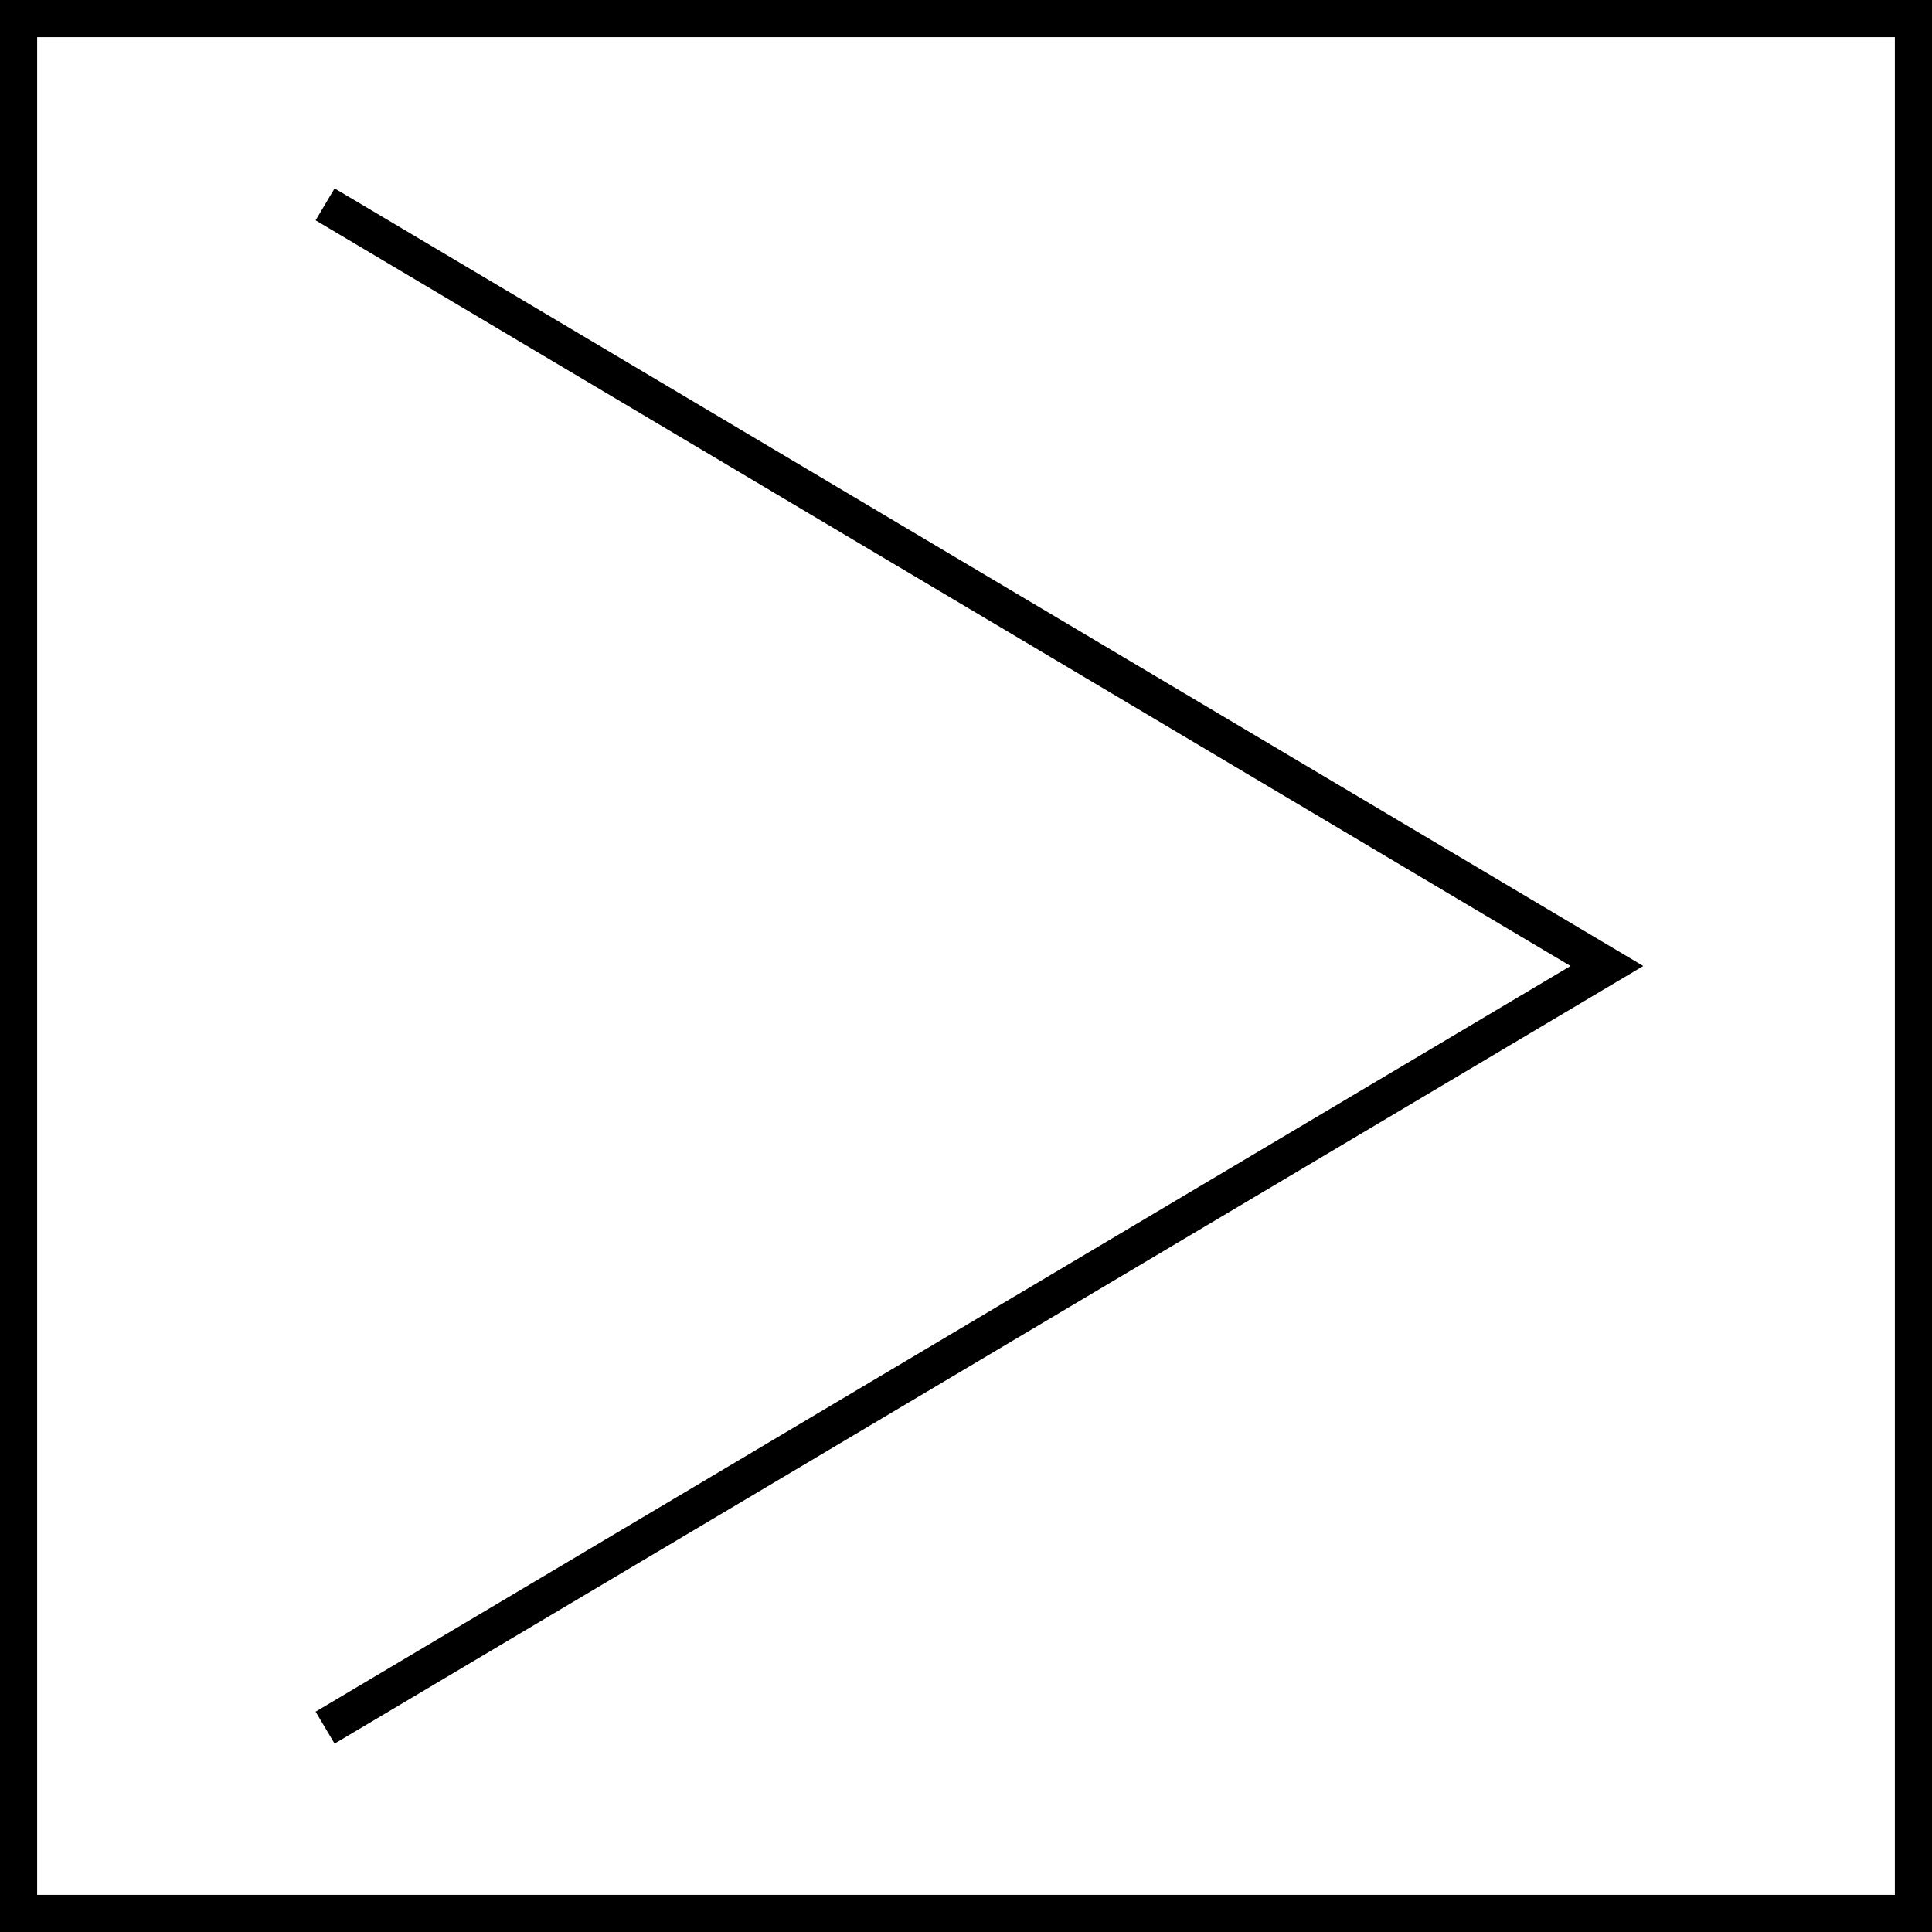 <svg xmlns="http://www.w3.org/2000/svg" viewBox="0 0 52 52"><defs><style>.cls-1{fill:none;stroke:#000;stroke-miterlimit:10;}</style></defs><title>icon-next</title><g id="Layer_2" data-name="Layer 2"><g id="Layer_1-2" data-name="Layer 1"><polyline class="cls-1" points="8.75 46.5 43.25 26 8.75 5.5"/><rect class="cls-1" x="0.5" y="0.5" width="51" height="51" transform="translate(52 52) rotate(-180)"/></g></g></svg>